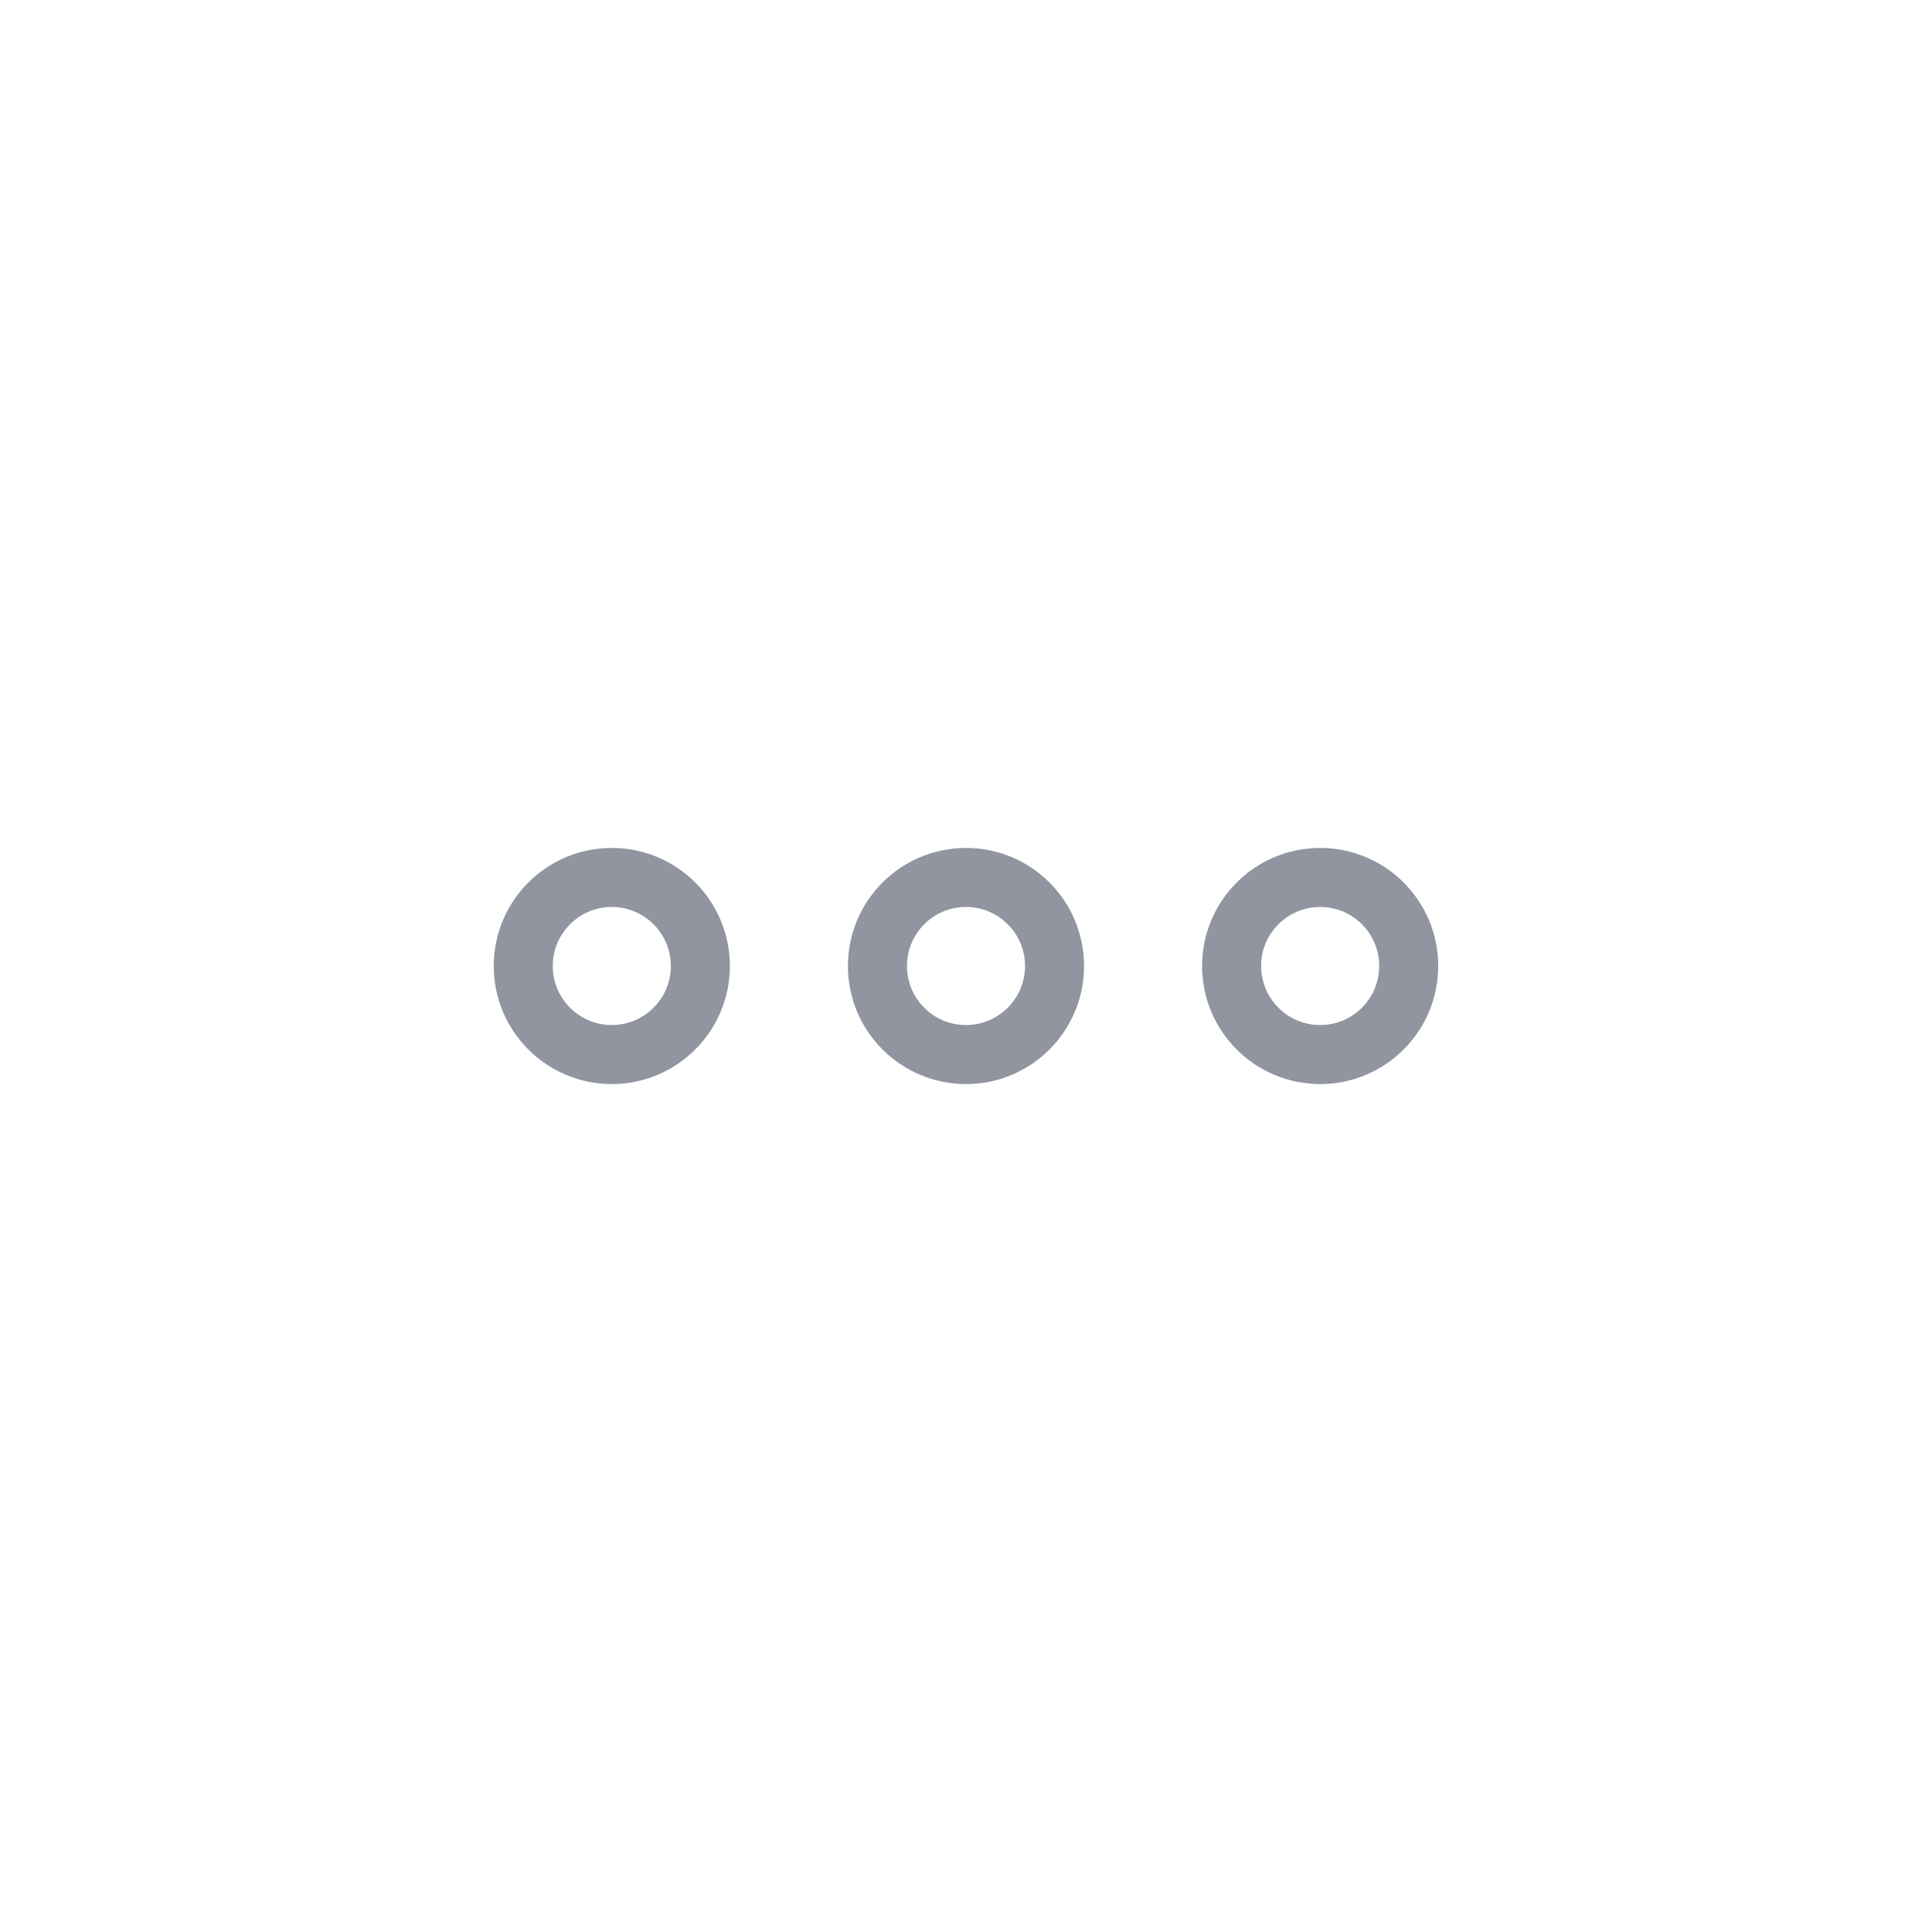 <svg width="36" height="36" viewBox="0 0 36 36" fill="none" xmlns="http://www.w3.org/2000/svg">
<path d="M18 19.65C18.911 19.65 19.65 18.911 19.65 18C19.65 17.089 18.911 16.35 18 16.35C17.088 16.35 16.35 17.089 16.35 18C16.35 18.911 17.088 19.65 18 19.65Z" stroke="#9095A0" stroke-width="1.1" stroke-miterlimit="10" stroke-linecap="round" stroke-linejoin="round"/>
<path d="M24.599 19.65C25.511 19.65 26.249 18.911 26.249 18C26.249 17.089 25.511 16.35 24.599 16.35C23.688 16.35 22.949 17.089 22.949 18C22.949 18.911 23.688 19.65 24.599 19.65Z" stroke="#9095A0" stroke-width="1.1" stroke-miterlimit="10" stroke-linecap="round" stroke-linejoin="round"/>
<path d="M11.4 19.65C12.311 19.65 13.05 18.911 13.05 18C13.05 17.089 12.311 16.35 11.4 16.35C10.489 16.35 9.75 17.089 9.75 18C9.75 18.911 10.489 19.65 11.4 19.65Z" stroke="#9095A0" stroke-width="1.1" stroke-miterlimit="10" stroke-linecap="round" stroke-linejoin="round"/>
</svg>
